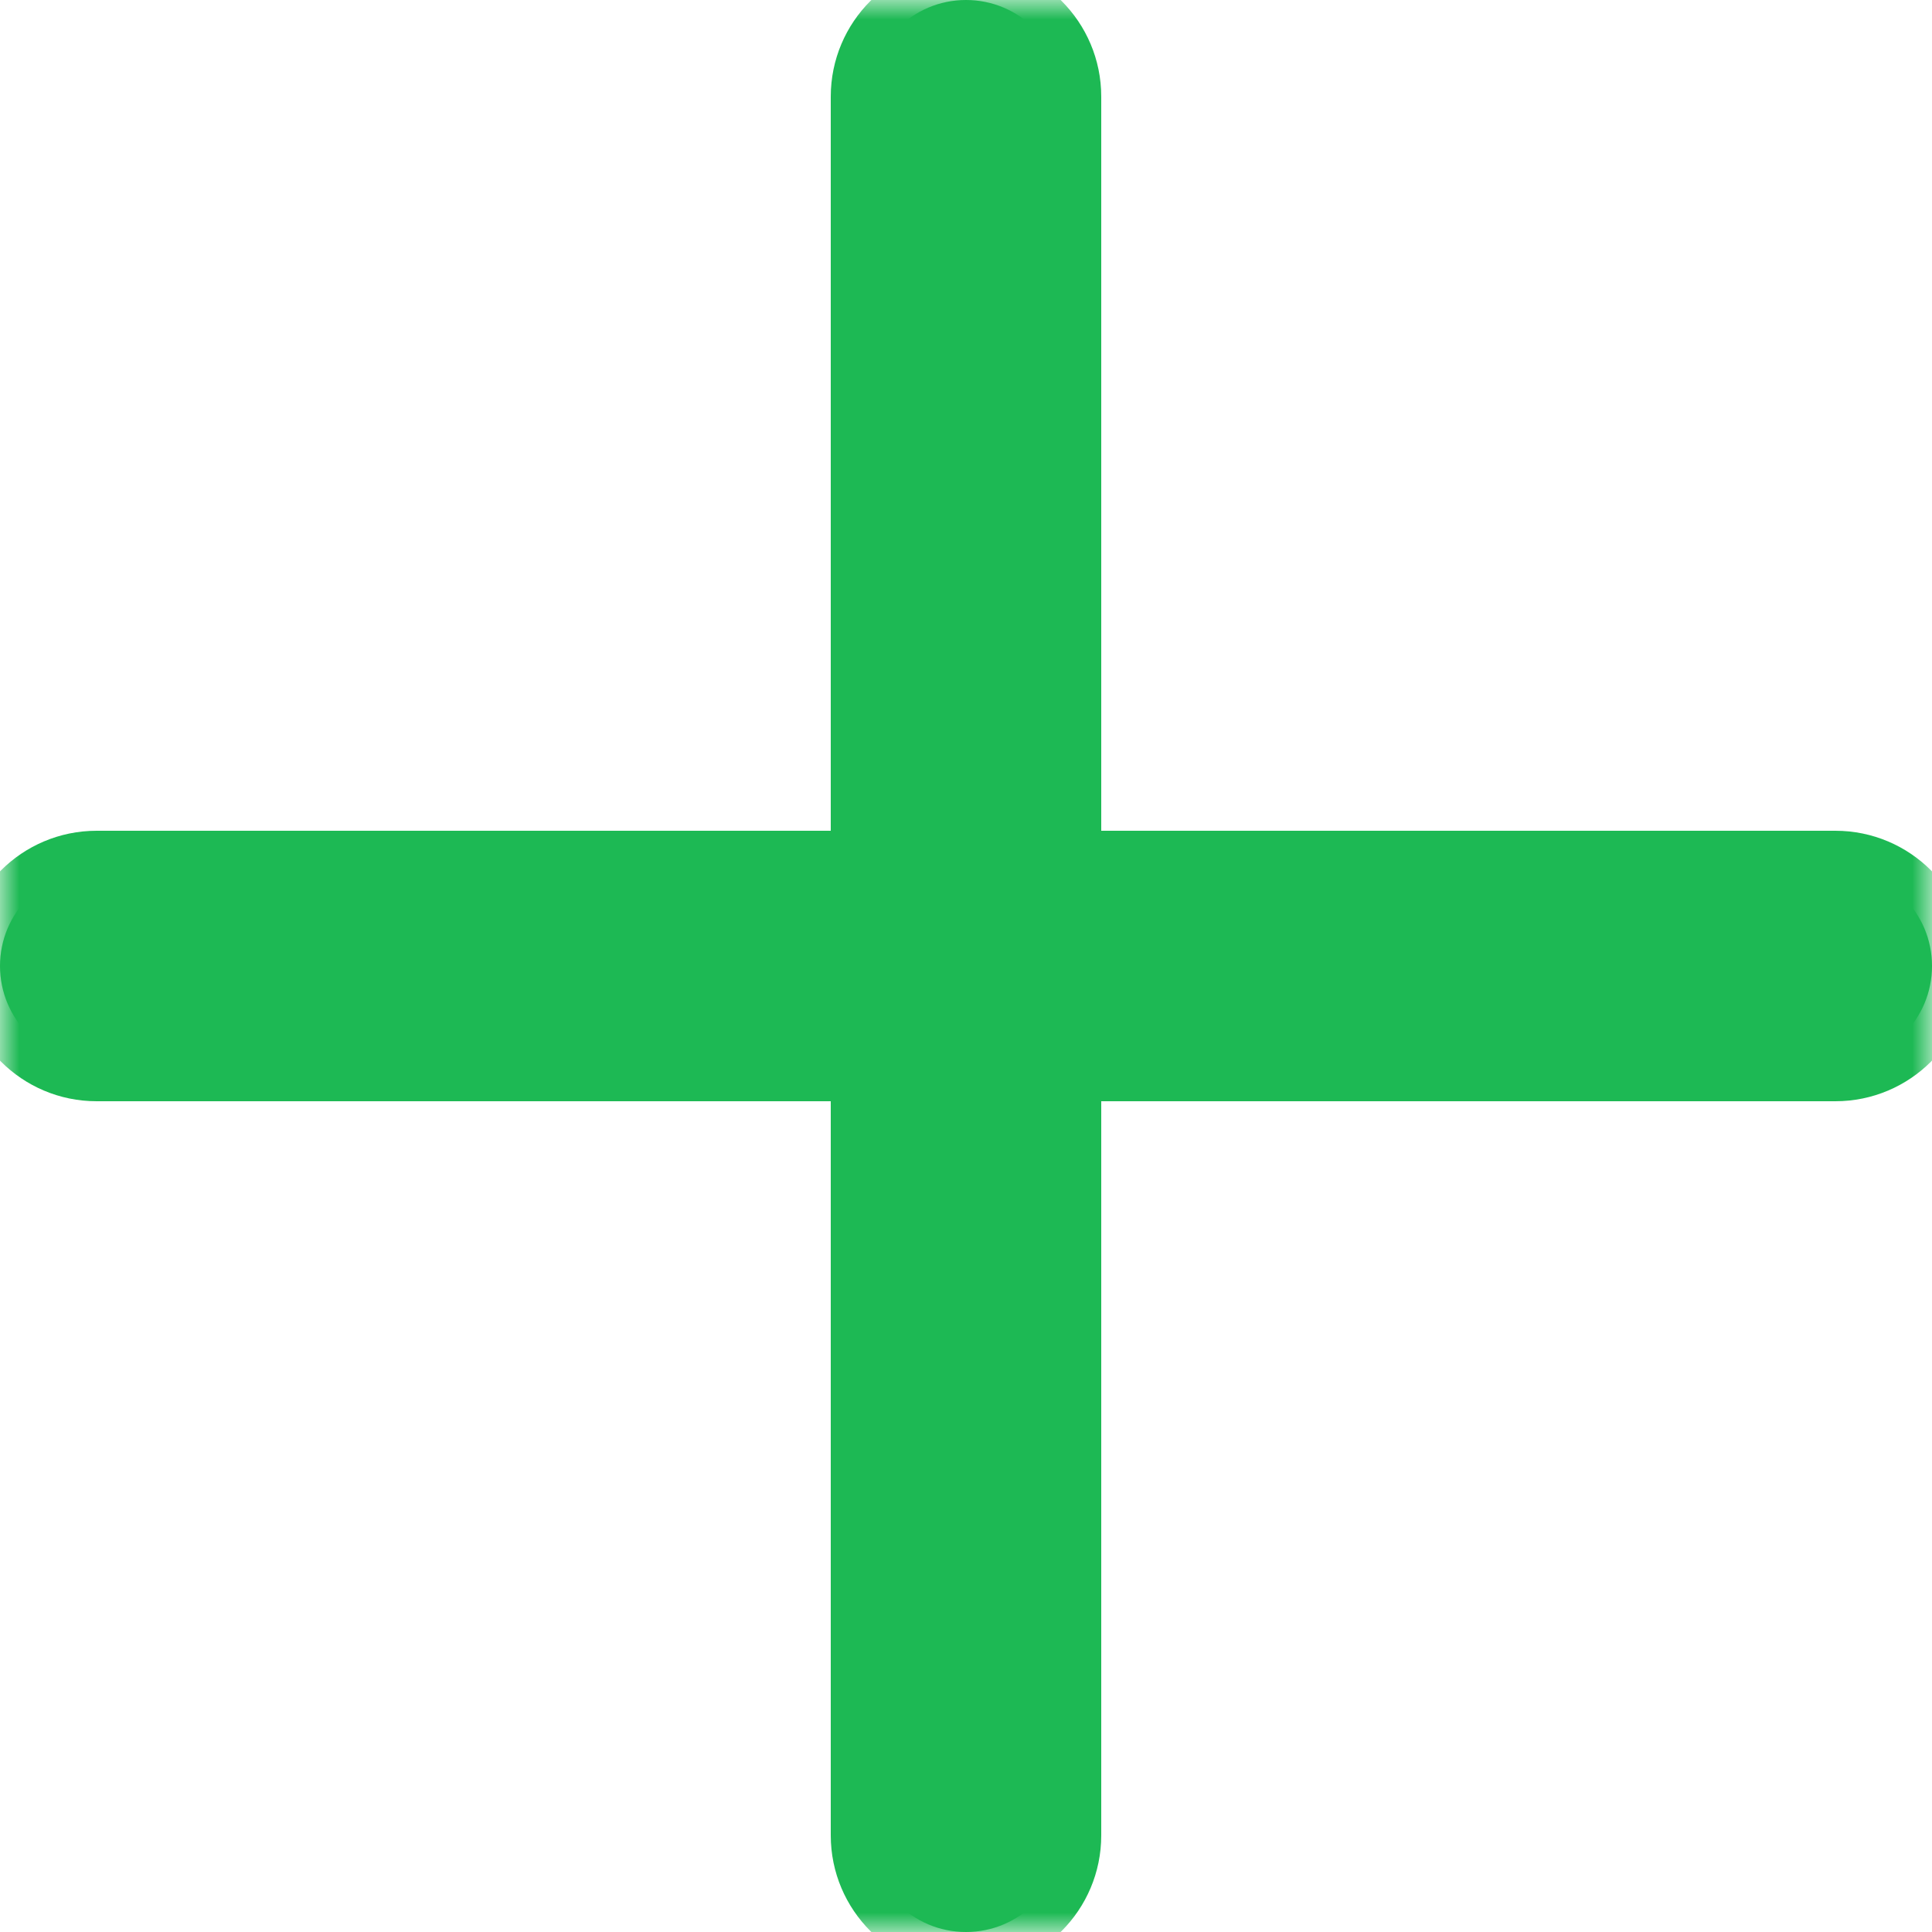 <?xml version="1.0" encoding="utf-8"?>
<svg version="1.1" xmlns="http://www.w3.org/2000/svg" xmlns:xlink="http://www.w3.org/1999/xlink" height="50" width="50">
  <defs>
    <path id="path-1" opacity="1" fill-rule="evenodd" d="M25,0 C26.38,0 27.5,1.12 27.5,2.5 L27.5,47.5 C27.5,48.88 26.38,50 25,50 C23.62,50 22.5,48.88 22.5,47.5 L22.5,2.5 C22.5,1.12 23.62,4.440892098500626e-16 25,0 L25,0Z"/>
    <mask id="mask-2" maskUnits="userSpaceOnUse" maskContentUnits="userSpaceOnUse" x="0" y="0">
      <rect opacity="1" x="0" y="0" width="50" height="50" fill="black"/>
      <use xlink:href="#path-1" fill="white"/>
    </mask>
    <path id="path-3" opacity="1" fill-rule="evenodd" d="M25,0 C26.38,0 27.5,1.12 27.5,2.5 L27.5,47.5 C27.5,48.88 26.38,50 25,50 C23.62,50 22.5,48.88 22.5,47.5 L22.5,2.5 C22.5,1.12 23.62,4.440892098500626e-16 25,0 L25,0Z"/>
    <mask id="mask-4" maskUnits="userSpaceOnUse" maskContentUnits="userSpaceOnUse" x="0" y="0">
      <rect opacity="1" x="0" y="0" width="50" height="50" fill="black"/>
      <use xlink:href="#path-3" fill="white"/>
    </mask>
  </defs>
  <g opacity="1">
    <g opacity="1">
      <g opacity="1">
        <use xlink:href="#path-1" fill="rgb(29,185,84)" fill-opacity="1"/>
        <use xlink:href="#path-1" fill-opacity="0" stroke="rgb(29,185,84)" stroke-opacity="1" stroke-width="2" stroke-linecap="butt" stroke-linejoin="miter" mask="url(#mask-2)"/>
      </g>
      <g transform="translate(25, 25) rotate(90) translate(-25, -25)" opacity="1">
        <use xlink:href="#path-3" fill="rgb(29,185,84)" fill-opacity="1"/>
        <use xlink:href="#path-3" fill-opacity="0" stroke="rgb(29,185,84)" stroke-opacity="1" stroke-width="2" stroke-linecap="butt" stroke-linejoin="miter" mask="url(#mask-4)"/>
      </g>
    </g>
  </g>
</svg>